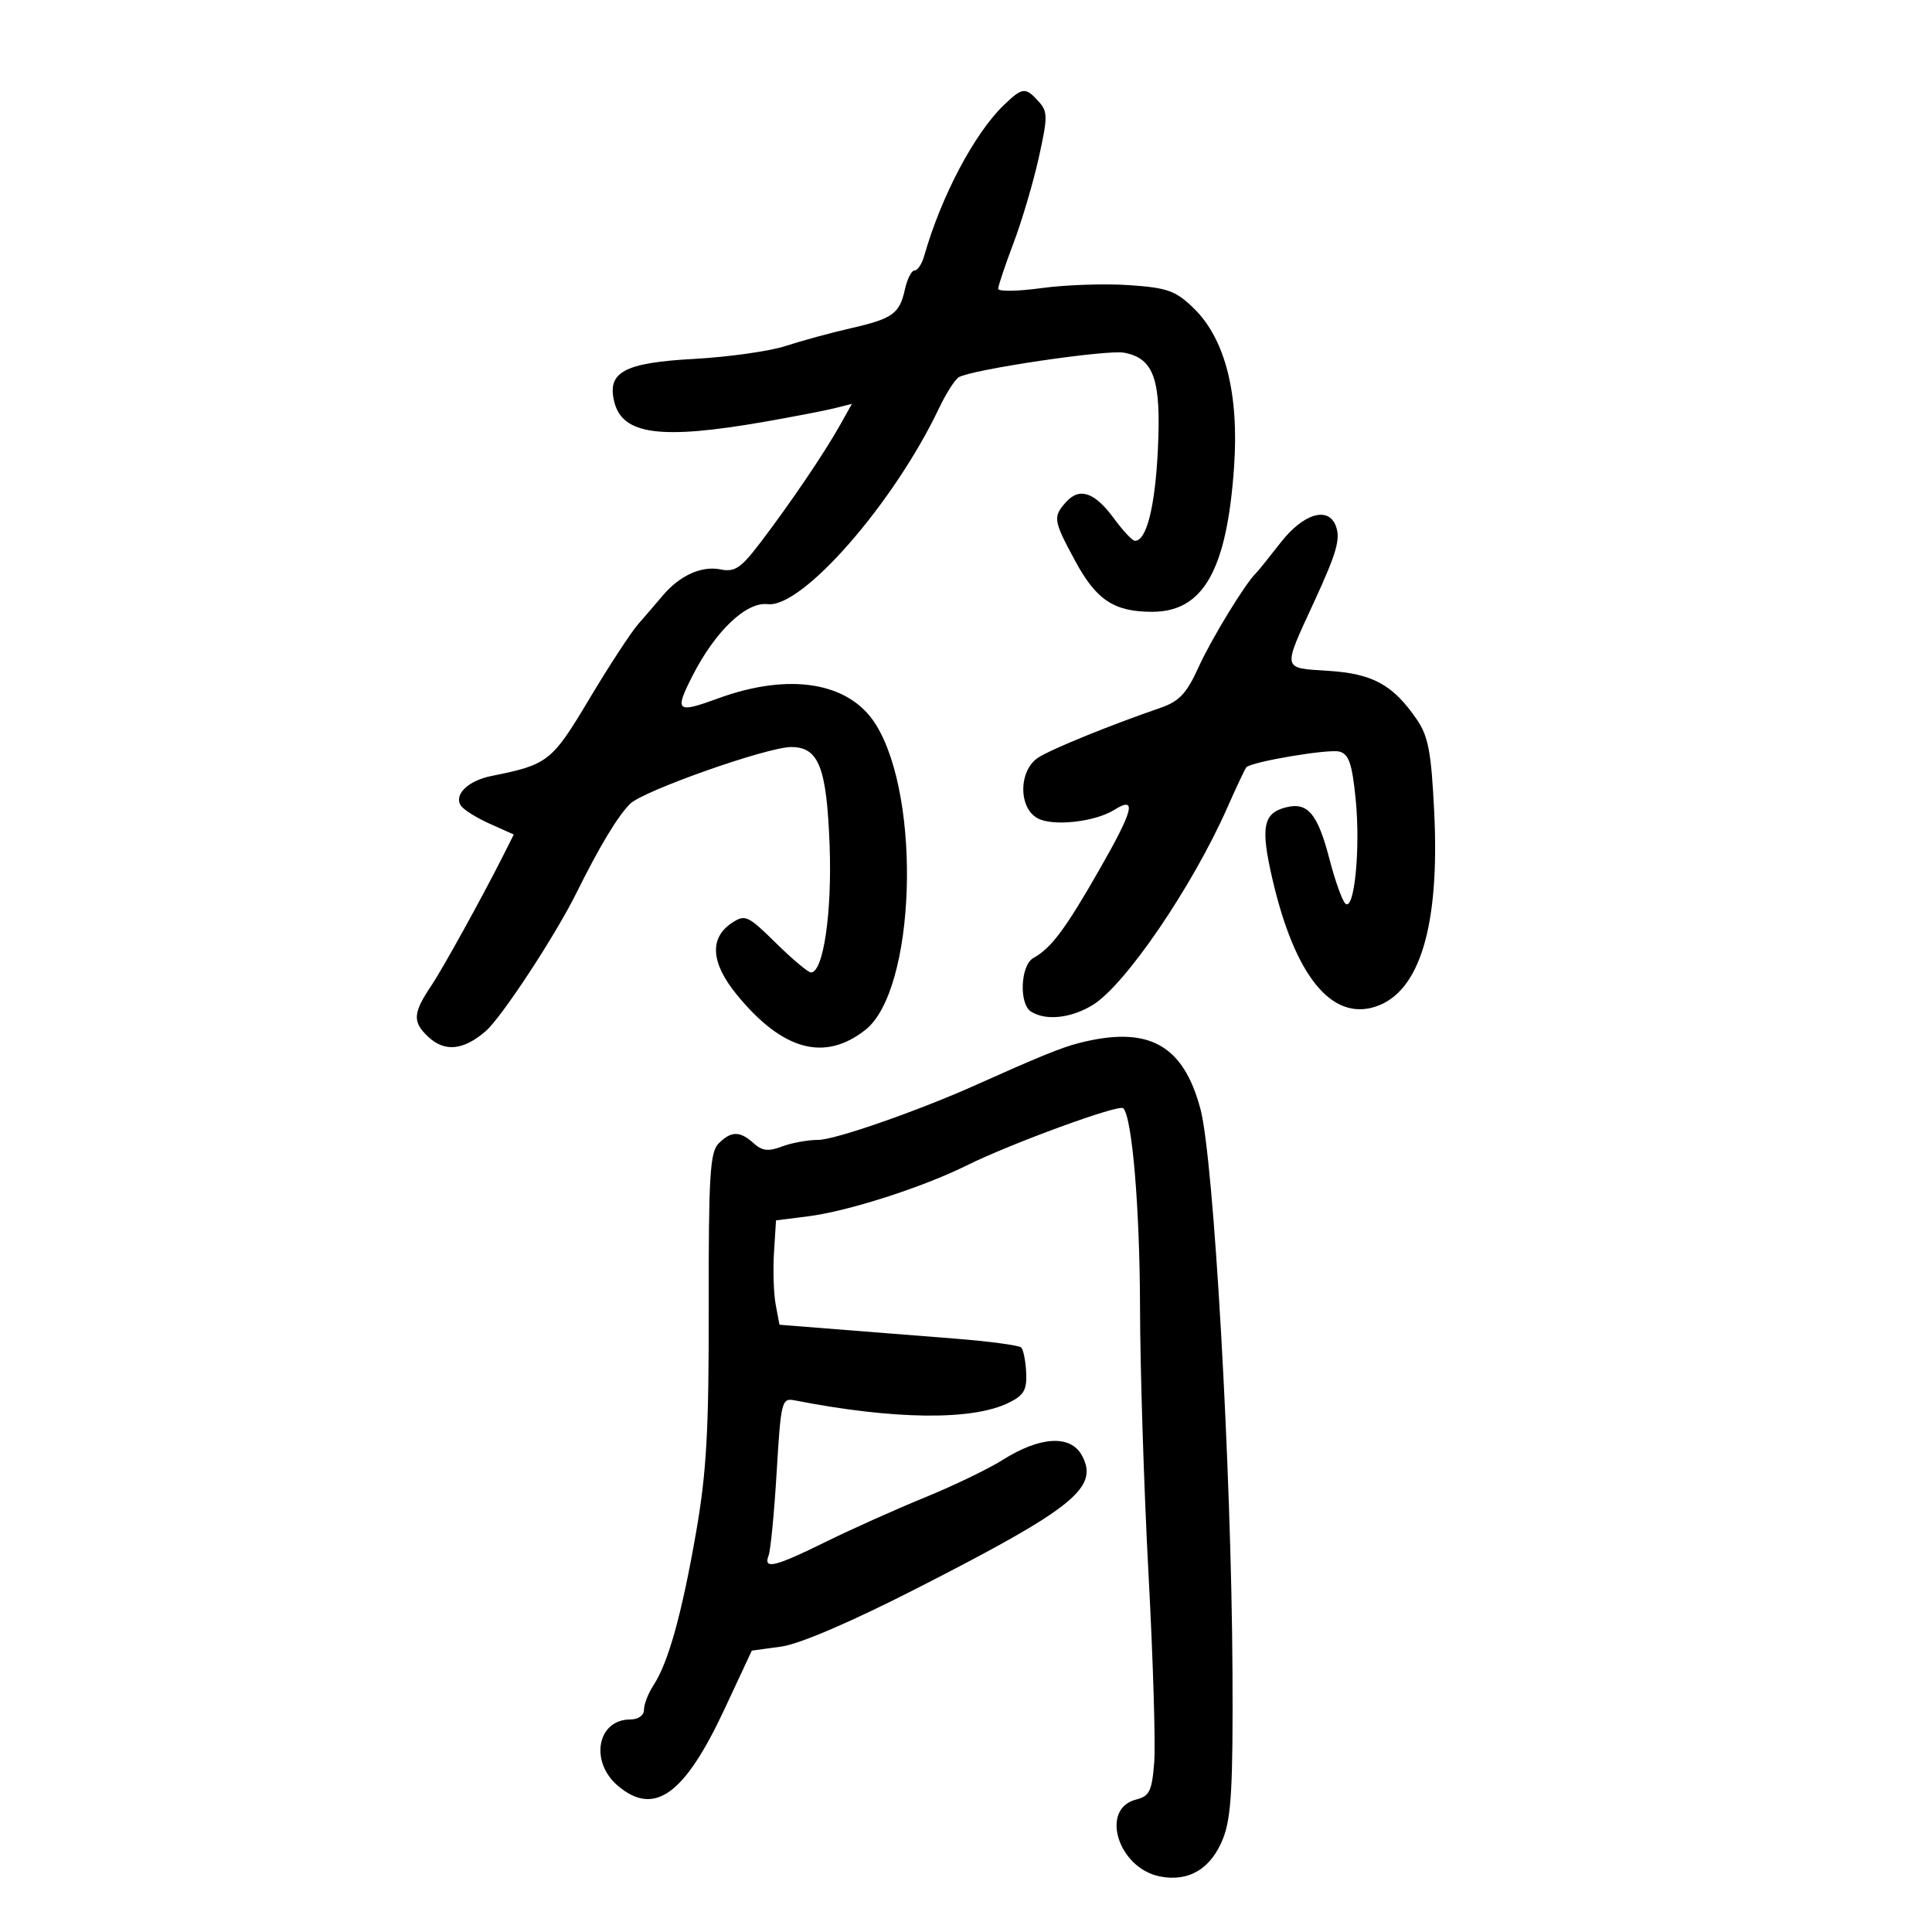 <svg xmlns="http://www.w3.org/2000/svg" width="300" height="300" viewBox="0 0 300 300" version="1.1">
	<path d="M 155.896 16.298 C 151.315 20.692, 146.143 30.480, 143.506 39.750 C 143.153 40.987, 142.481 42, 142.012 42 C 141.543 42, 140.869 43.319, 140.515 44.931 C 139.680 48.733, 138.623 49.486, 132 50.996 C 128.975 51.686, 124.475 52.913, 122 53.723 C 119.525 54.533, 113.128 55.436, 107.786 55.730 C 96.889 56.329, 94.224 57.770, 95.393 62.431 C 96.668 67.511, 102.614 68.298, 118.619 65.507 C 123.174 64.713, 128.112 63.759, 129.592 63.388 L 132.283 62.712 130.392 66.087 C 127.985 70.381, 122.713 78.157, 118.095 84.223 C 115.027 88.254, 114.109 88.869, 111.834 88.412 C 108.918 87.828, 105.512 89.385, 102.892 92.500 C 101.967 93.600, 100.271 95.571, 99.124 96.881 C 97.977 98.190, 94.541 103.448, 91.488 108.564 C 85.701 118.261, 85.093 118.739, 76.319 120.493 C 72.719 121.212, 70.481 123.350, 71.537 125.060 C 71.927 125.692, 73.942 126.967, 76.014 127.895 L 79.782 129.582 78.039 133.041 C 74.894 139.283, 68.722 150.450, 67.007 153 C 64.103 157.317, 64.015 158.666, 66.487 160.988 C 69.045 163.391, 71.924 163.115, 75.403 160.132 C 77.857 158.027, 86.171 145.371, 89.490 138.688 C 93.112 131.395, 95.891 126.776, 97.833 124.825 C 99.851 122.798, 119.125 116, 122.856 116 C 127.143 116, 128.370 119.147, 128.823 131.312 C 129.211 141.722, 127.847 151, 125.929 151 C 125.483 151, 123.031 148.943, 120.481 146.429 C 116.154 142.163, 115.701 141.954, 113.673 143.293 C 110.106 145.647, 110.368 149.523, 114.428 154.478 C 121.516 163.127, 128.036 164.906, 134.375 159.920 C 142.138 153.813, 143.170 124.102, 136.021 112.535 C 131.936 105.925, 122.640 104.376, 111.500 108.449 C 105.064 110.803, 104.711 110.503, 107.483 105.033 C 111.040 98.015, 115.850 93.419, 119.228 93.812 C 124.567 94.433, 138.810 78.130, 145.816 63.379 C 146.893 61.113, 148.266 58.954, 148.868 58.581 C 150.795 57.391, 171.894 54.257, 174.556 54.766 C 179.186 55.651, 180.320 58.902, 179.796 69.786 C 179.366 78.713, 178.021 84.042, 176.215 83.972 C 175.822 83.957, 174.375 82.412, 173 80.538 C 169.993 76.441, 167.652 75.622, 165.557 77.937 C 163.458 80.257, 163.542 80.799, 166.984 87.155 C 170.250 93.184, 173.011 95, 178.912 95 C 186.838 95, 190.500 88.543, 191.621 72.590 C 192.425 61.159, 190.254 52.608, 185.340 47.845 C 182.548 45.138, 181.270 44.683, 175.320 44.275 C 171.569 44.018, 165.463 44.224, 161.750 44.733 C 158.037 45.242, 155 45.290, 155 44.840 C 155 44.389, 156.067 41.204, 157.371 37.761 C 158.676 34.317, 160.442 28.350, 161.297 24.500 C 162.709 18.138, 162.707 17.340, 161.270 15.750 C 159.232 13.492, 158.772 13.539, 155.896 16.298 M 198.860 84.250 C 197.040 86.588, 195.315 88.725, 195.026 89 C 193.386 90.559, 188.100 99.213, 186.119 103.583 C 184.252 107.700, 183.121 108.905, 180.157 109.927 C 172.262 112.650, 163.392 116.258, 161.250 117.618 C 158.167 119.575, 158.095 125.445, 161.133 127.071 C 163.518 128.348, 170.010 127.635, 172.998 125.769 C 176.576 123.535, 176.050 125.701, 170.772 134.932 C 165.401 144.325, 163.261 147.195, 160.453 148.766 C 158.461 149.881, 158.203 155.882, 160.095 157.080 C 162.394 158.536, 166.291 158.120, 169.673 156.058 C 174.724 152.978, 185.181 137.636, 190.601 125.355 C 192.022 122.135, 193.344 119.337, 193.539 119.137 C 194.379 118.275, 206.298 116.265, 207.972 116.703 C 209.445 117.088, 209.954 118.567, 210.506 124.060 C 211.280 131.763, 210.291 141.691, 208.890 140.290 C 208.396 139.796, 207.299 136.717, 206.450 133.446 C 204.606 126.341, 203.078 124.513, 199.695 125.362 C 196.138 126.255, 195.716 128.440, 197.562 136.426 C 201.047 151.509, 206.756 158.573, 213.624 156.298 C 220.466 154.033, 223.564 143.759, 222.708 126.177 C 222.249 116.741, 221.793 114.324, 219.974 111.677 C 216.294 106.323, 213.152 104.604, 206.244 104.165 C 199.021 103.705, 199.116 104.165, 204.035 93.500 C 207.576 85.822, 208.192 83.663, 207.416 81.641 C 206.238 78.573, 202.357 79.757, 198.860 84.250 M 167.500 161.974 C 164.818 162.663, 161.224 164.126, 151.502 168.489 C 142.579 172.493, 129.642 177, 127.072 177 C 125.454 177, 122.913 177.463, 121.425 178.028 C 119.322 178.828, 118.345 178.717, 117.031 177.528 C 114.890 175.590, 113.544 175.599, 111.579 177.563 C 110.247 178.895, 110.021 182.634, 110.050 202.813 C 110.078 222.154, 109.716 228.610, 108.077 238 C 105.870 250.643, 103.774 258.169, 101.491 261.654 C 100.671 262.906, 100 264.620, 100 265.465 C 100 266.367, 99.117 267, 97.860 267 C 92.729 267, 91.526 273.582, 95.974 277.324 C 101.614 282.070, 106.288 278.698, 112.495 265.404 L 116.741 256.307 121.314 255.681 C 124.148 255.292, 132.123 251.871, 142.286 246.683 C 166.682 234.231, 170.686 231.019, 168.020 226.038 C 166.262 222.752, 161.529 223.009, 155.670 226.709 C 153.468 228.099, 148.028 230.720, 143.583 232.534 C 139.137 234.349, 132.226 237.445, 128.224 239.416 C 120.260 243.338, 118.495 243.759, 119.351 241.529 C 119.661 240.720, 120.225 234.878, 120.603 228.547 C 121.261 217.548, 121.385 217.053, 123.396 217.446 C 138.810 220.460, 150.938 220.602, 156.598 217.837 C 158.989 216.669, 159.473 215.842, 159.345 213.138 C 159.259 211.333, 158.912 209.579, 158.573 209.239 C 158.233 208.900, 153.578 208.278, 148.228 207.856 C 142.878 207.435, 134.570 206.778, 129.768 206.398 L 121.036 205.706 120.453 202.600 C 120.132 200.892, 120.012 197.246, 120.185 194.497 L 120.500 189.500 125.500 188.868 C 131.667 188.089, 143.246 184.375, 150.070 180.987 C 156.960 177.567, 173.757 171.424, 174.417 172.084 C 175.800 173.467, 176.989 187.582, 177.022 203 C 177.042 212.625, 177.637 231.300, 178.345 244.500 C 179.052 257.700, 179.448 270.824, 179.225 273.664 C 178.875 278.117, 178.489 278.912, 176.424 279.430 C 170.756 280.852, 173.588 290.068, 180.093 291.369 C 184.579 292.266, 188.050 290.190, 189.909 285.500 C 191.200 282.240, 191.472 277.429, 191.379 259.500 C 191.215 228.083, 188.478 180.006, 186.411 172.231 C 183.732 162.154, 178.294 159.205, 167.500 161.974" stroke="none" fill="black" fill-rule="evenodd"/>
</svg>